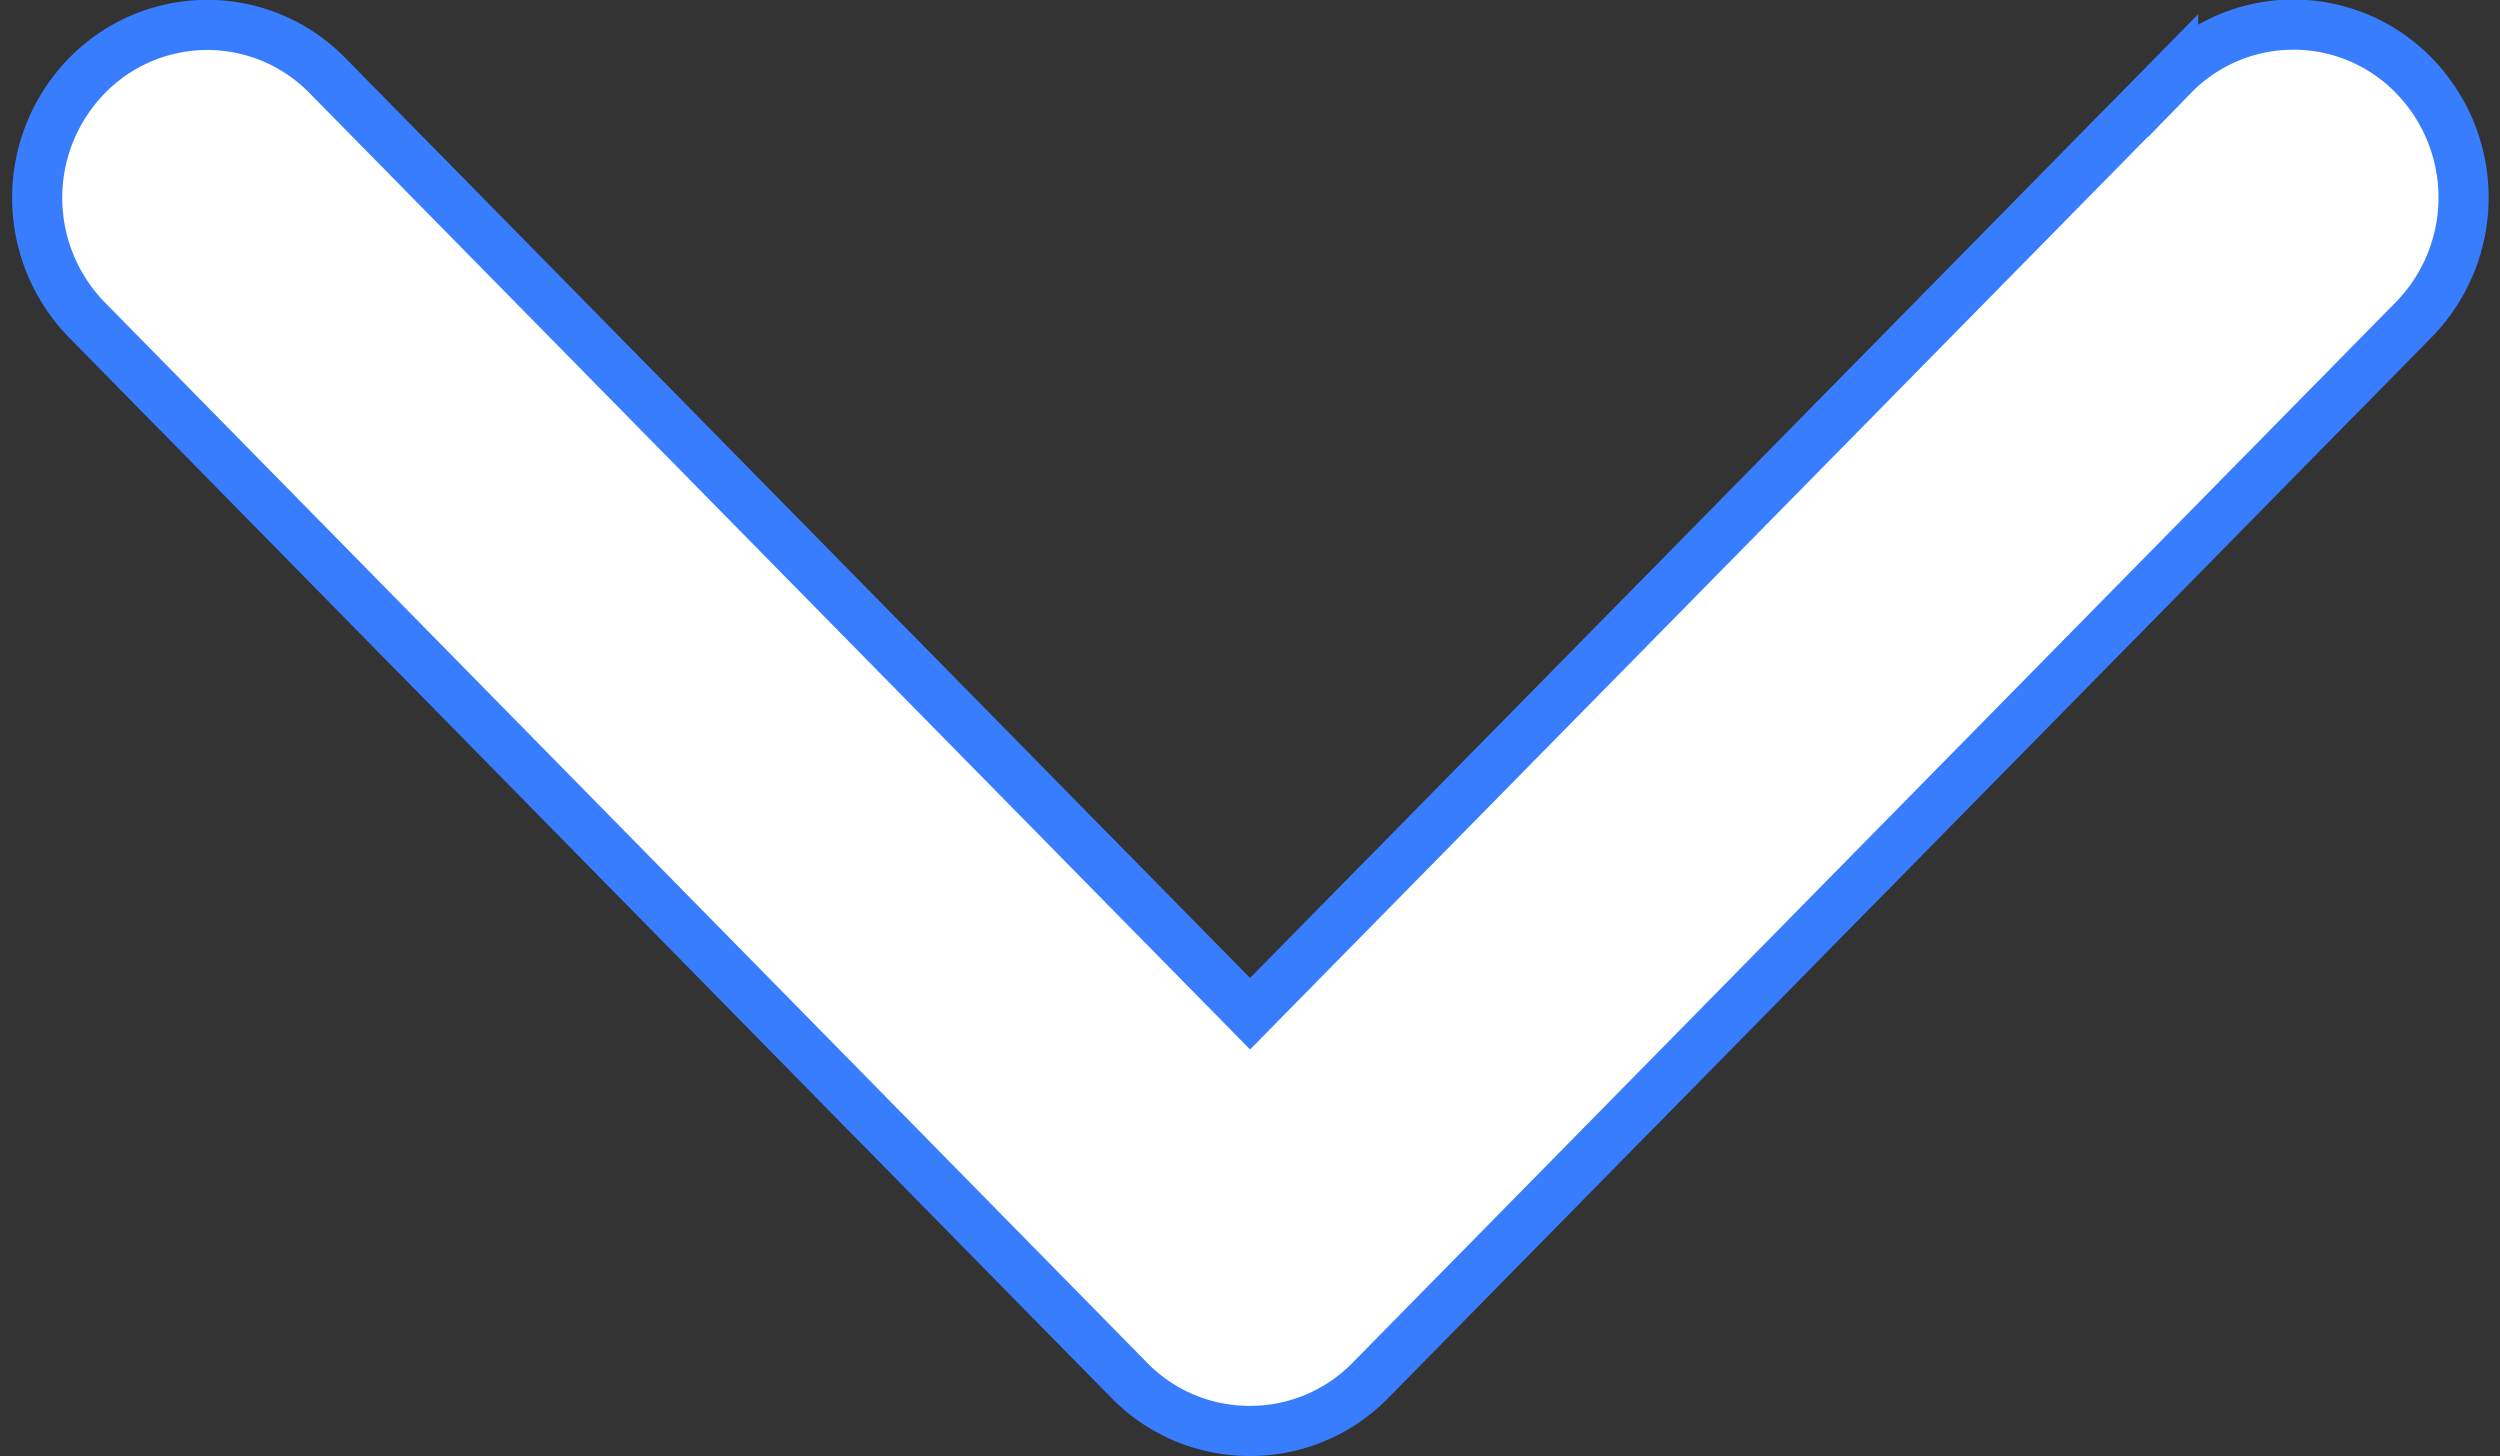 <svg xmlns="http://www.w3.org/2000/svg" width="24.933" height="14.521" viewBox="0 0 24.933 14.521"><rect x="0" y="0" width="24.933" height="14.521" fill="#333333" stroke="none"/><defs><style>.a{fill:#fff;stroke:#397dff;stroke-width:0.5px;}</style></defs><g transform="translate(-670.503 -660.951)"><g transform="translate(670.871 661.201)"><path class="a" d="M12.1,111.161a1.676,1.676,0,0,1-1.2-.5L.5,100.081a1.743,1.743,0,0,1,0-2.436,1.675,1.675,0,0,1,2.4,0L12.1,107l9.206-9.358a1.675,1.675,0,0,1,2.4,0,1.742,1.742,0,0,1,0,2.436L13.3,110.657A1.676,1.676,0,0,1,12.1,111.161Z" transform="translate(-0.001 -97.14)"/></g></g></svg>